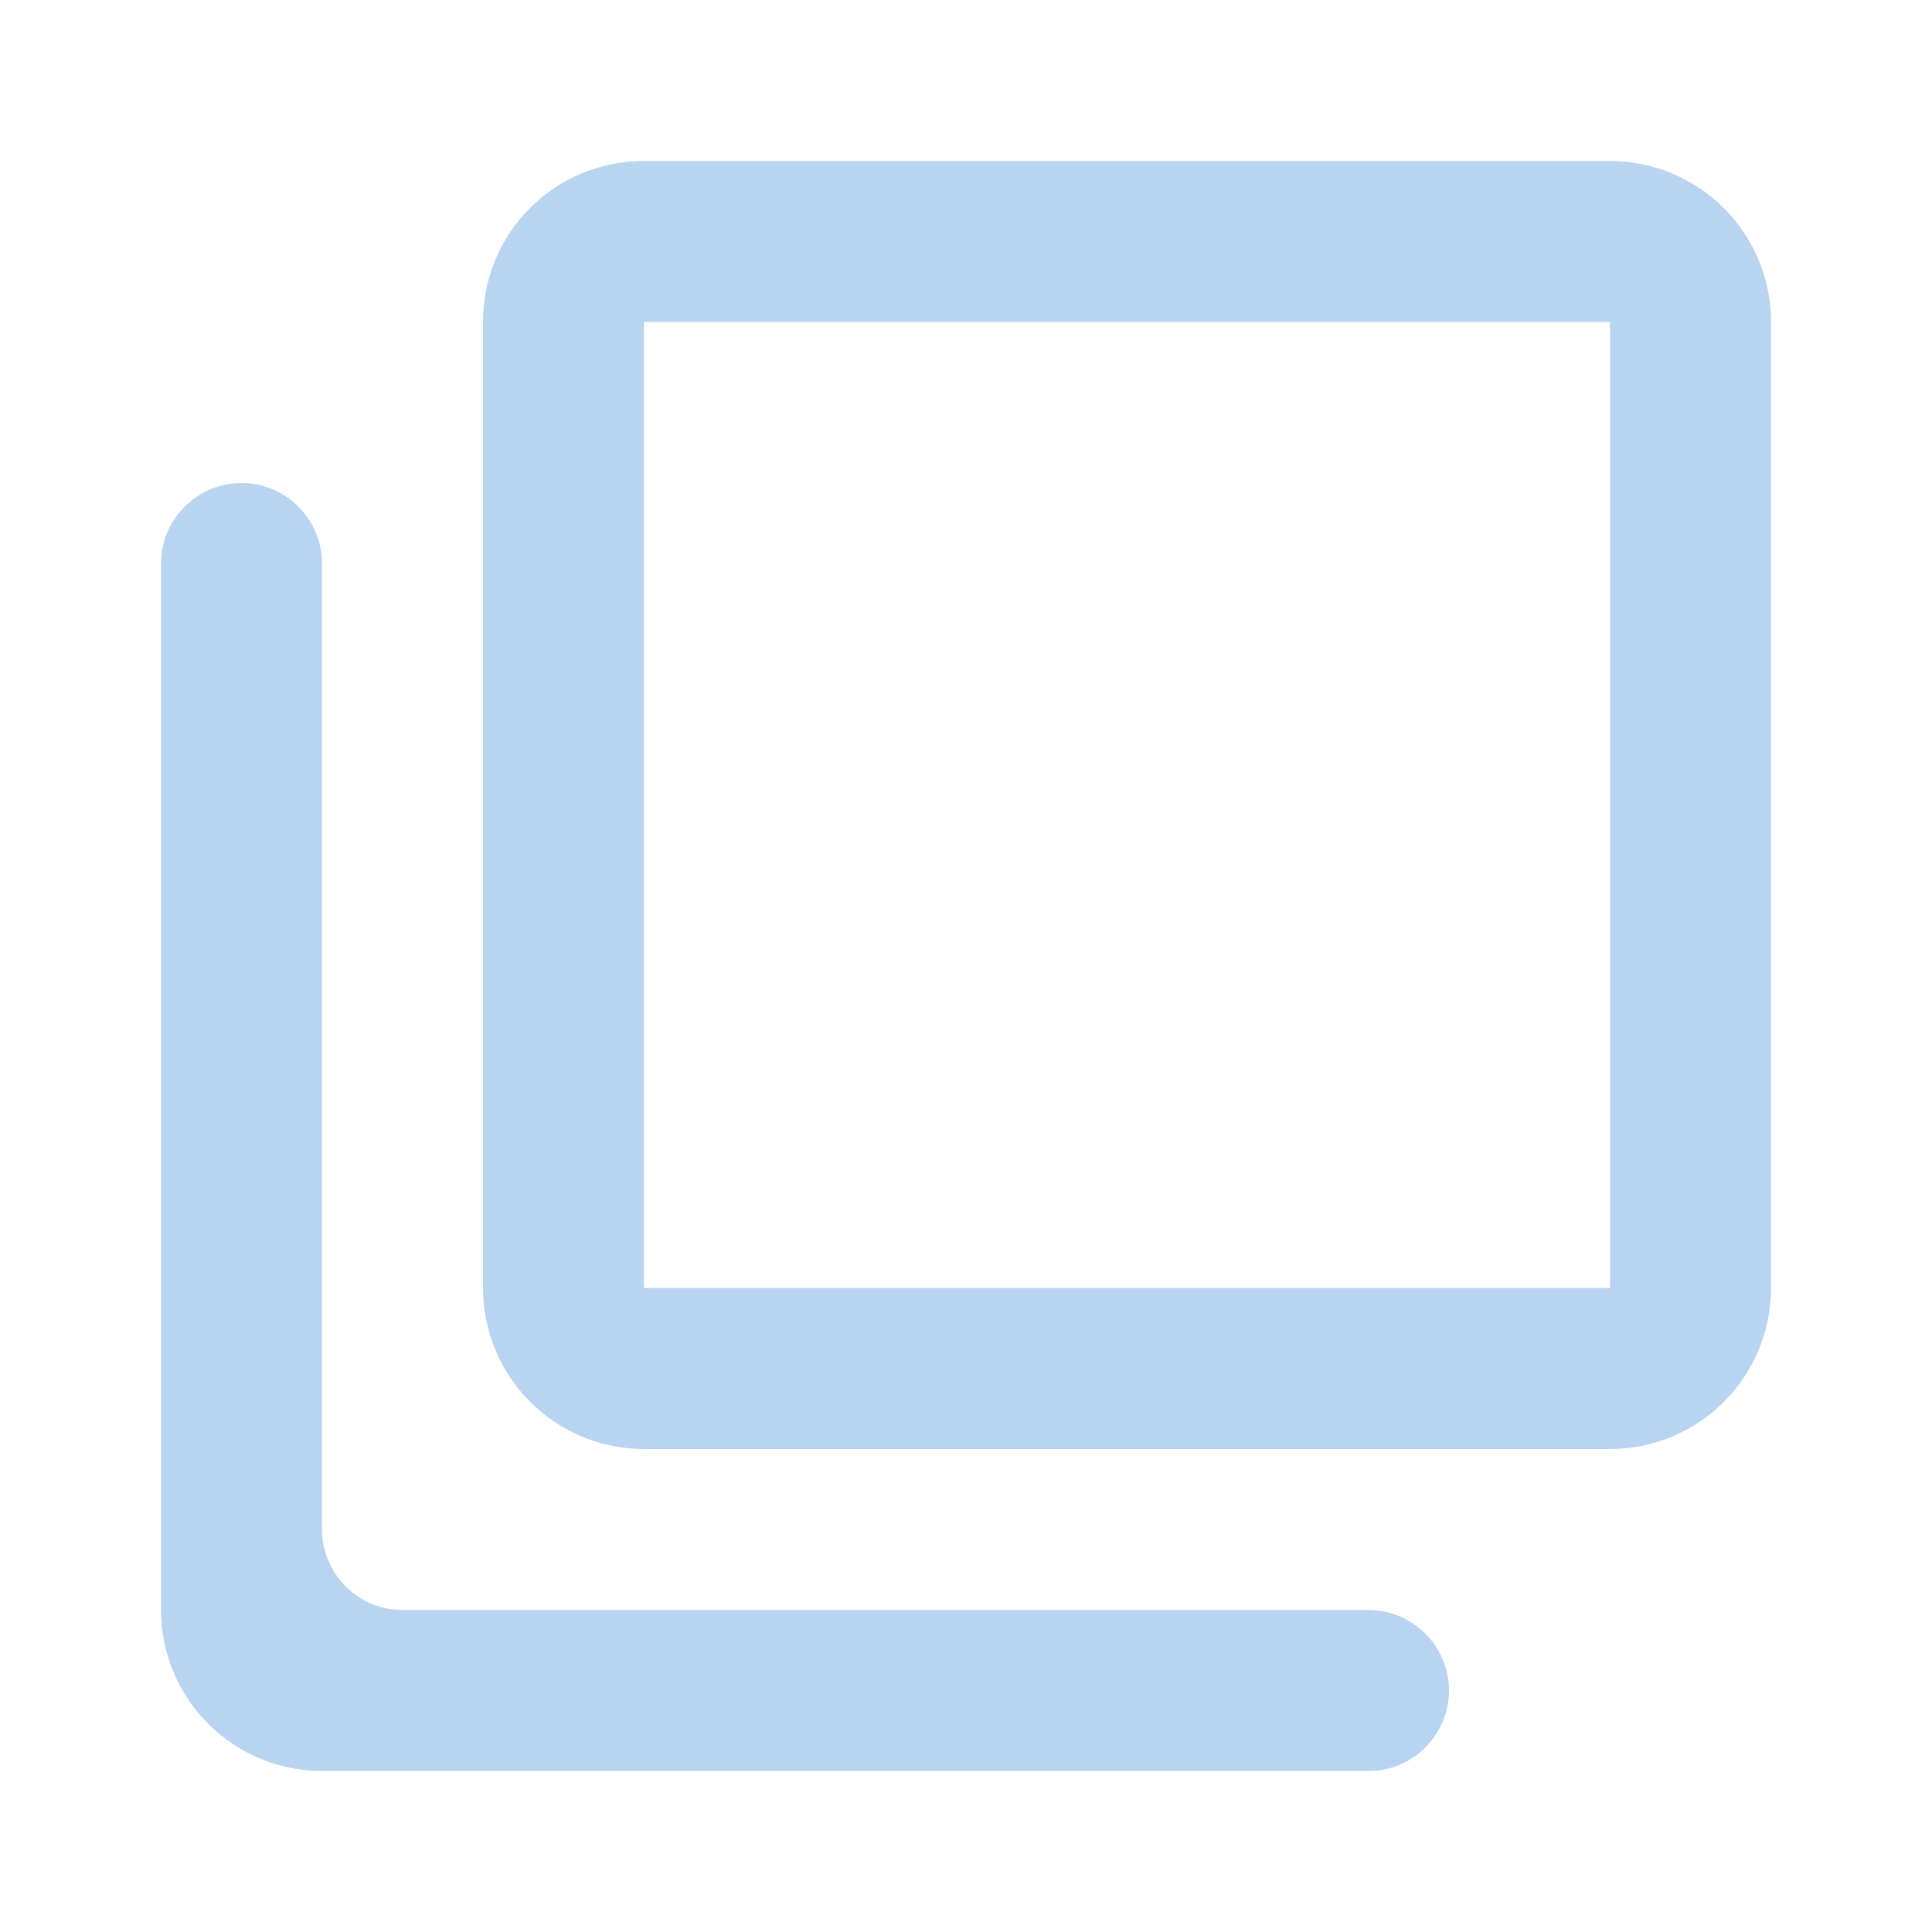 <?xml version="1.0" encoding="UTF-8" standalone="no"?>
<svg
   xmlns:dc="http://purl.org/dc/elements/1.1/"
   xmlns:cc="http://creativecommons.org/ns#"
   xmlns:rdf="http://www.w3.org/1999/02/22-rdf-syntax-ns#"
   xmlns:svg="http://www.w3.org/2000/svg"
   xmlns="http://www.w3.org/2000/svg"
   xmlns:sodipodi="http://sodipodi.sourceforge.net/DTD/sodipodi-0.dtd"
   xmlns:inkscape="http://www.inkscape.org/namespaces/inkscape"
   version="1.1"
   id="mdi-checkbox-multiple-blank-outline"
   width="24"
   height="24"
   viewBox="0 0 24 24"
   sodipodi:docname="symbol-fit.svg"
   inkscape:version="1.0.2 (e86c870879, 2021-01-15)">
  <defs
     id="defs7" />
  <sodipodi:namedview
     pagecolor="#ffffff"
     bordercolor="#666666"
     borderopacity="1"
     objecttolerance="10"
     gridtolerance="10"
     guidetolerance="10"
     inkscape:pageopacity="0"
     inkscape:pageshadow="2"
     inkscape:window-width="1748"
     inkscape:window-height="1031"
     id="namedview5"
     showgrid="false"
     inkscape:zoom="14.849242"
     inkscape:cx="13.748228"
     inkscape:cy="9.5846134"
     inkscape:window-x="8"
     inkscape:window-y="8"
     inkscape:window-maximized="0"
     inkscape:current-layer="mdi-checkbox-multiple-blank-outline" />
  <path fill="#B9D4F0"
     id="path2"
     d="M 8 2 C 6.89 2 6 2.89 6 4 L 6 16 C 6 17.1 6.89 18 8 18 L 20 18 C 21.105 18 22 17.105 22 16 L 22 4 C 22 2.895 21.105 2 20 2 L 8 2 z M 8 4 L 20 4 L 20 16 L 8 16 L 8 4 z M 3 6 C 2.45 6 2 6.45 2 7 L 2 9 L 2 17.5 L 2 20 C 2 20.137 2.014 20.272 2.041 20.402 C 2.201 21.184 2.816 21.799 3.598 21.959 C 3.728 21.986 3.862 22 4 22 L 17 22 C 17.137 22 17.269 21.973 17.389 21.922 C 17.747 21.77 18 21.413 18 21 C 18 20.45 17.55 20 17 20 L 5.5 20 L 5 20 C 4.45 20 4 19.55 4 19 L 4 7 C 4 6.45 3.55 6 3 6 z " />
</svg>
